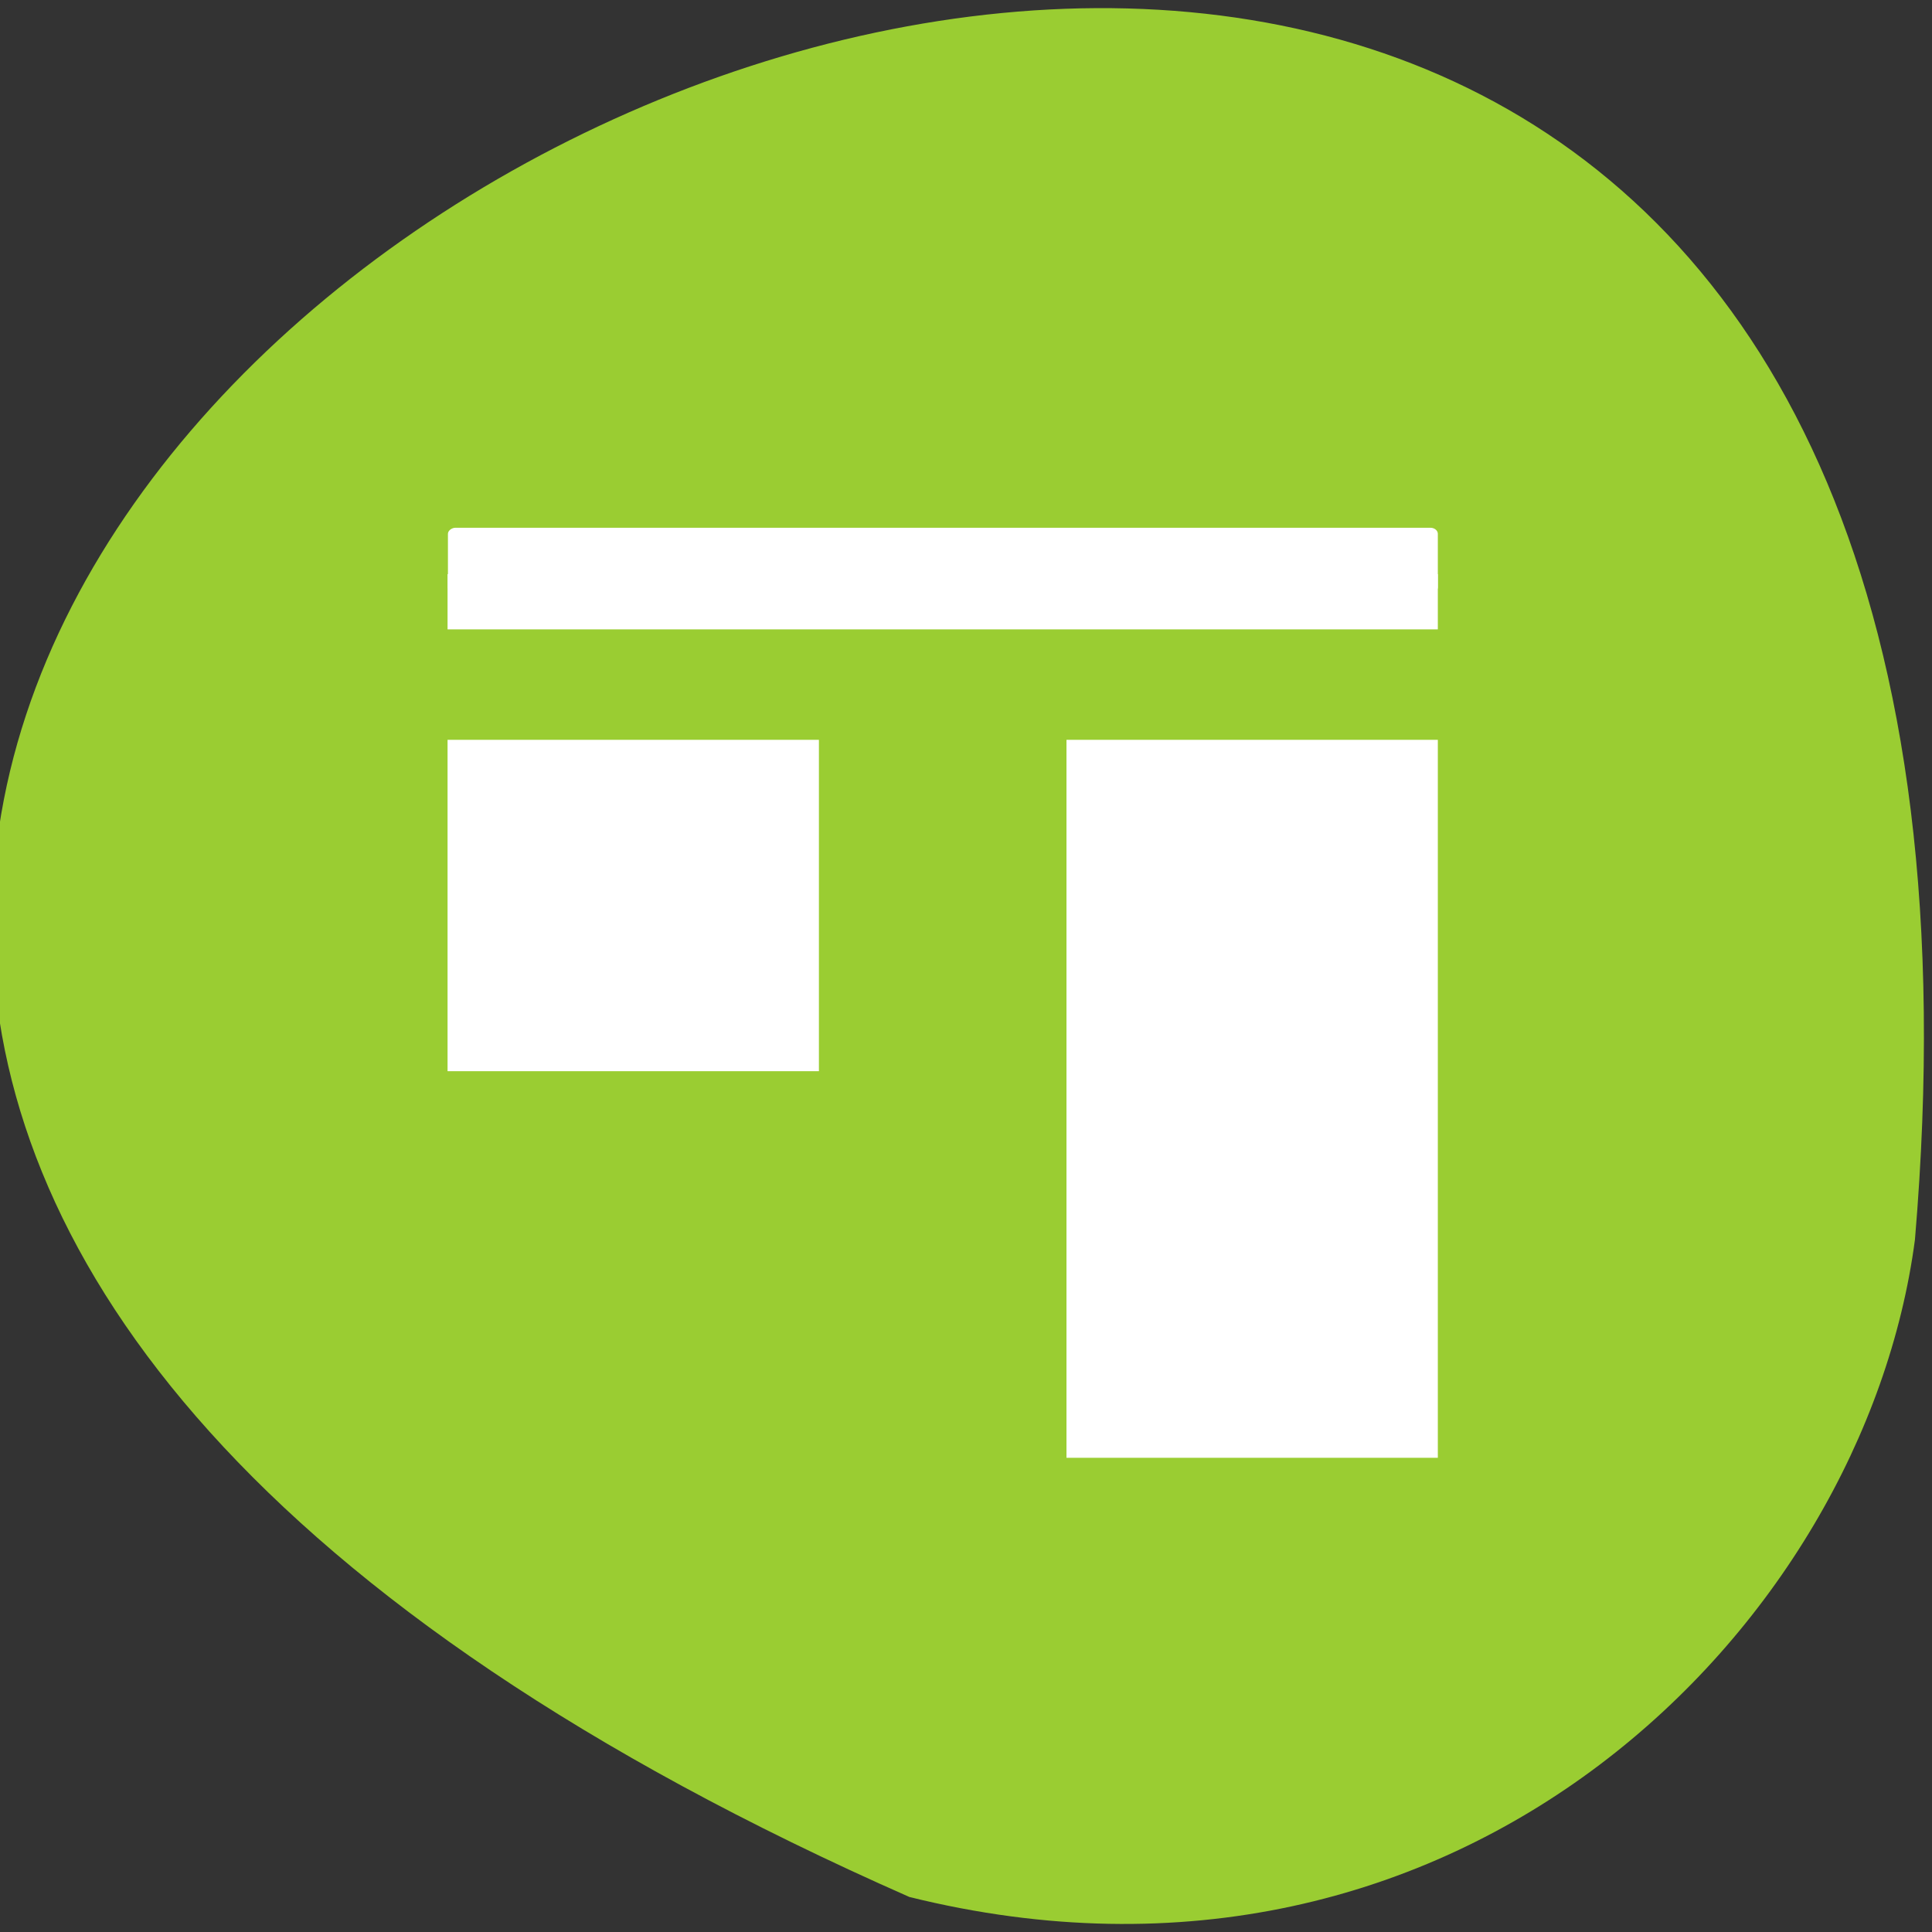 <svg xmlns="http://www.w3.org/2000/svg" viewBox="0 0 256 256"><rect x="0" y="0" width="256" height="256" fill="#333333" stroke="none"/><g transform="translate(0 -796.36)"><path d="m 120.5 1047.72 c -347.01 -152.97 162.11 -427.89 133.24 -87.1 c -6.753 51.31 -60.23 105.19 -133.24 87.1 z" style="fill:#9acd32;color:#000"/><g transform="matrix(0 7.318 -8.201 0 4997.29 -3201.64)" style="fill:#fff"><path d="m 572.72 592.12 h -13 v -6 h 13 v 6 z m -1 -1 v -4 h -11 v 4 h 11 z m -6 11 h -6 v -6 h 6 v 6 z m -1 -1 v -4 h -4 v 4 h 4 z m -7 1 h -1 v -16 h 1 v 16 z"/><rect width="1.188" height="15.994" x="555.88" y="586.12" rx="0.11" ry="0.12"/></g><g style="fill:#fff"><path d="m 164.26 899.29 h 19.02 v 42.935 v 42.935 h -19.02 h -19.02 v -42.935 v -42.935 h 19.02 z"/><path d="m 83.98 900.86 h 19.565 v 15.761 v 15.761 h -19.565 h -19.565 v -15.761 v -15.761 h 19.565 z"/></g></g></svg>